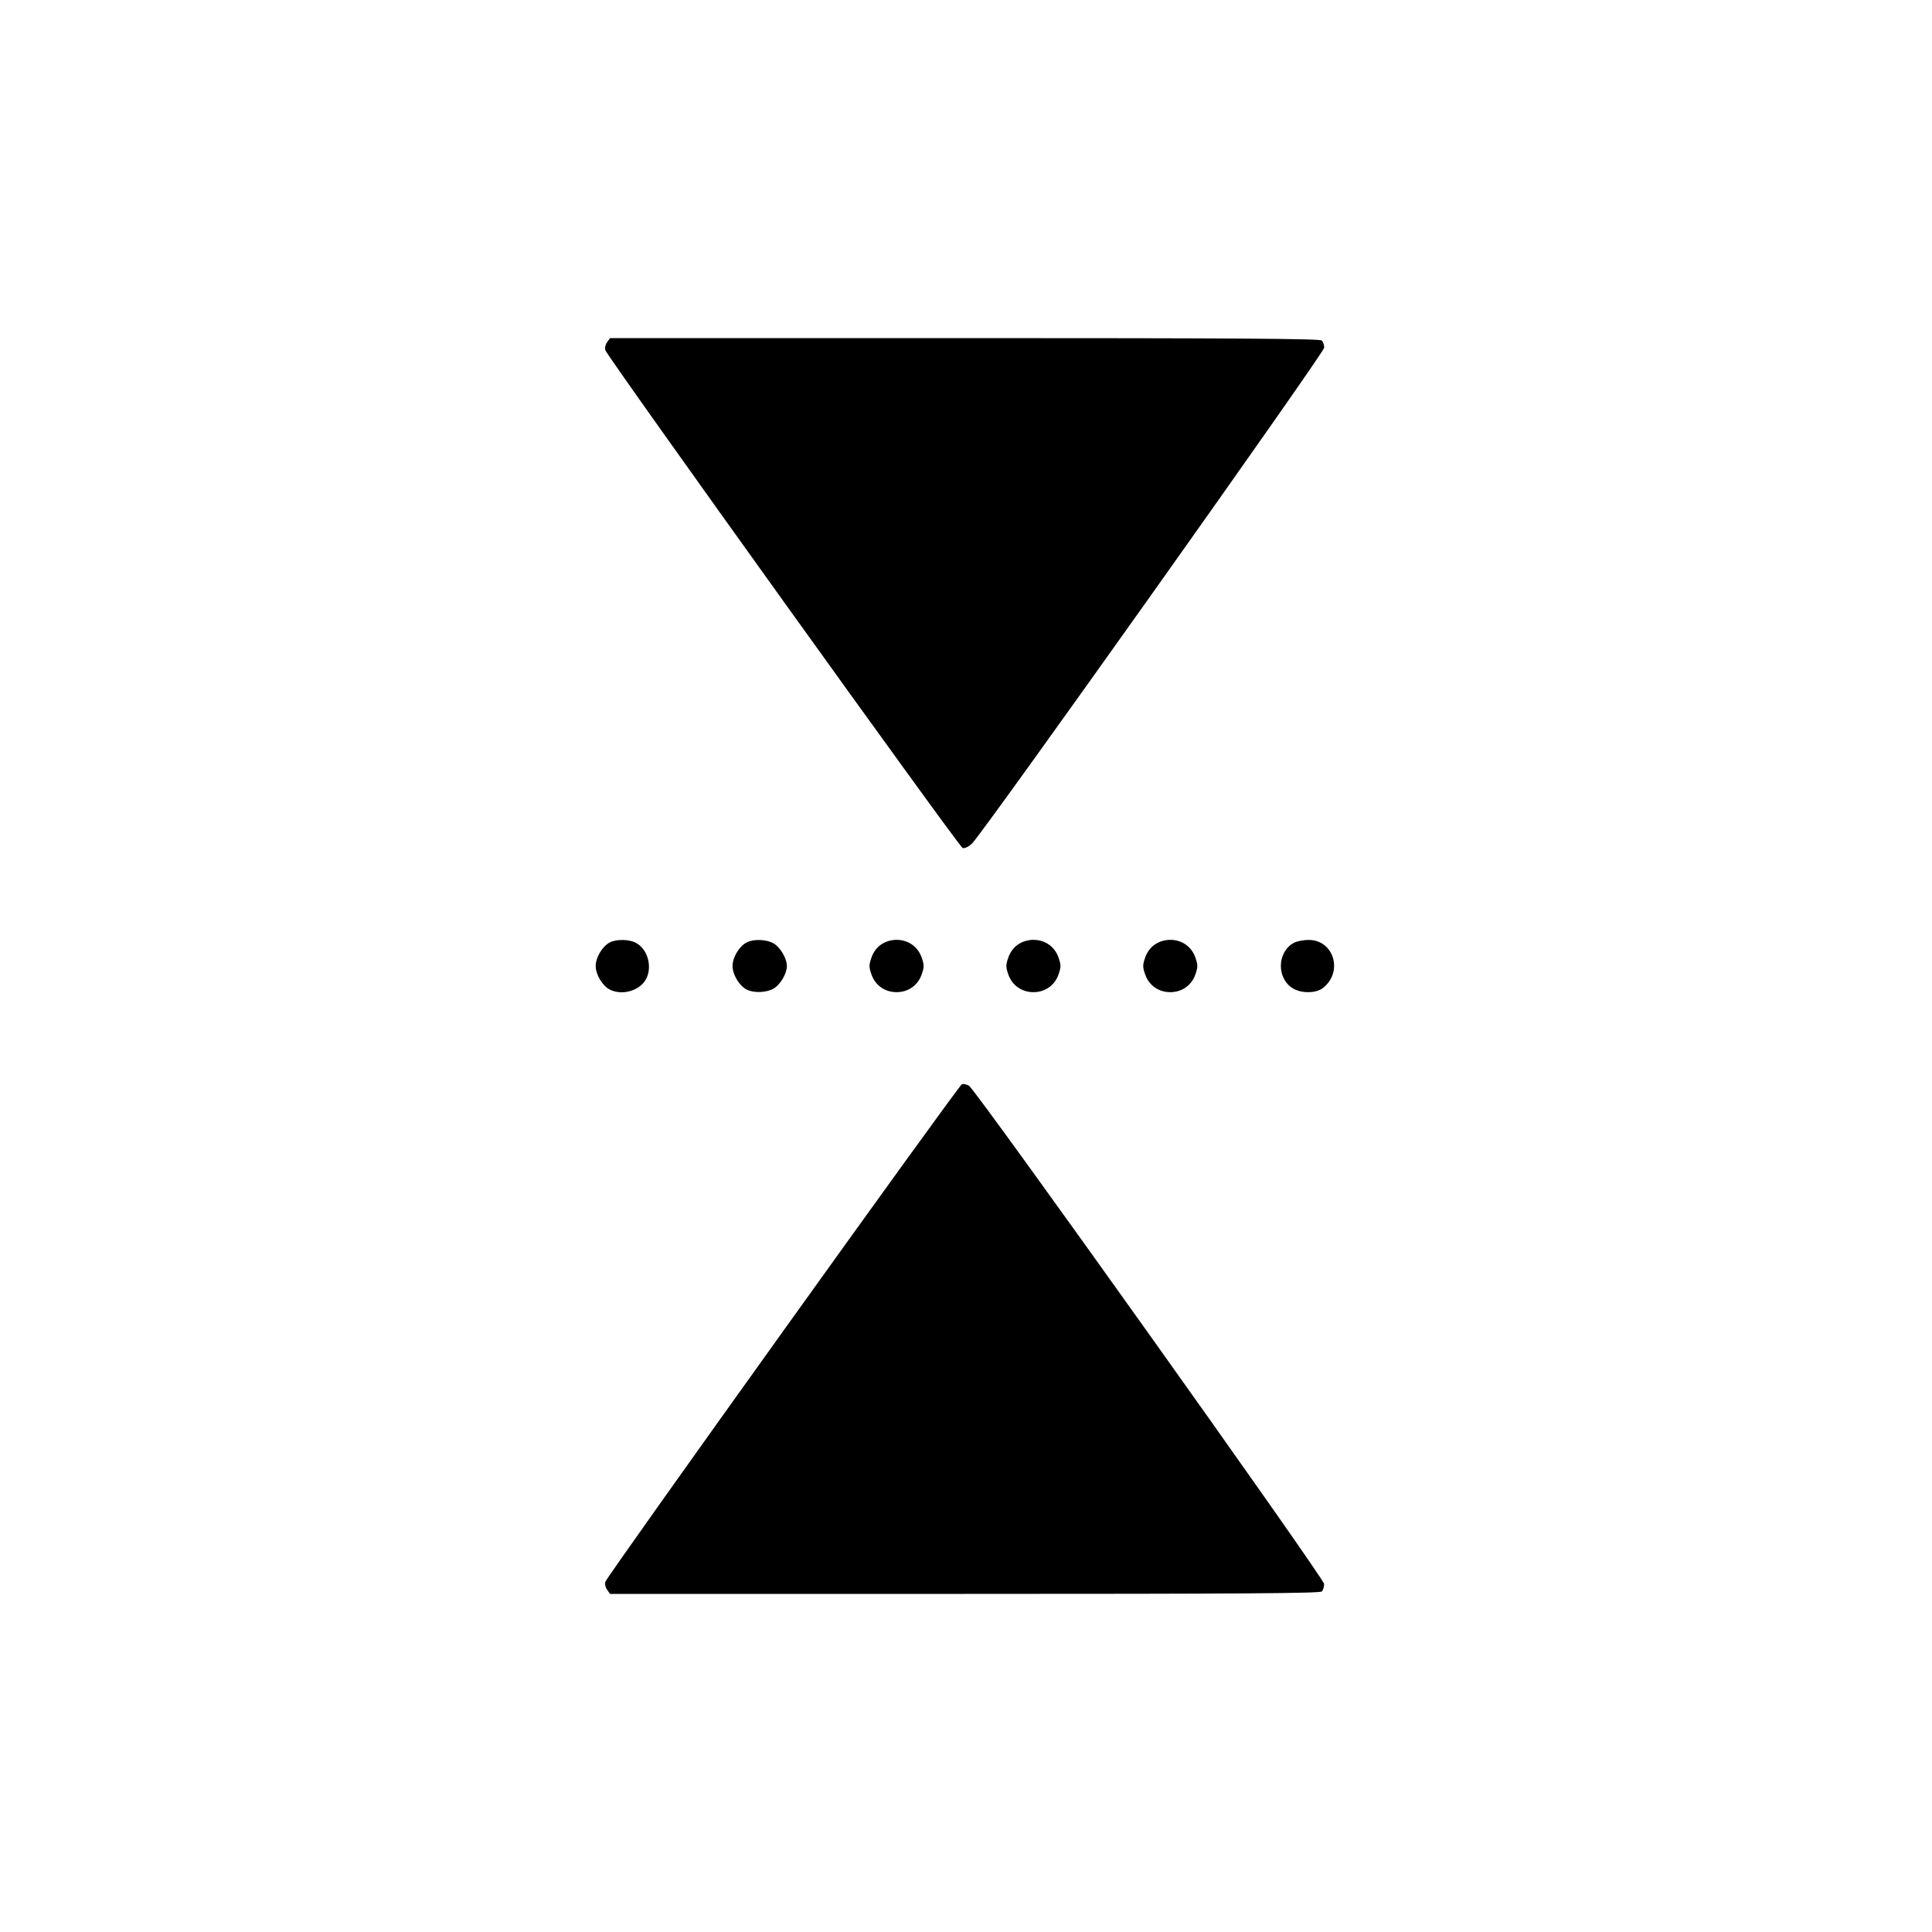 <svg width="480" height="480" viewBox="0 0 480 480" fill="none" xmlns="http://www.w3.org/2000/svg">
<path fill-rule="evenodd" clip-rule="evenodd" d="M150.816 85.058C150.393 85.662 150.22 86.51 150.414 87.034C151.15 89.022 238.307 210.46 239.159 210.684C239.705 210.828 240.634 210.39 241.482 209.587C244.158 207.055 329 87.612 329 86.377C329 85.73 328.73 84.93 328.4 84.6C327.938 84.138 307.551 84 239.679 84H151.557L150.816 85.058ZM151.515 234.139C149.673 235.072 148 237.861 148 240C148 242.139 149.673 244.928 151.515 245.861C154.408 247.324 158.545 246.28 160.271 243.65C162.242 240.647 161.057 235.831 157.951 234.225C156.237 233.338 153.179 233.298 151.515 234.139ZM185.515 234.139C183.673 235.072 182 237.861 182 240C182 242.139 183.673 244.928 185.515 245.861C187.325 246.776 190.526 246.633 192.29 245.557C193.922 244.562 195.5 241.831 195.5 240C195.5 238.169 193.922 235.438 192.29 234.443C190.526 233.367 187.325 233.224 185.515 234.139ZM218.949 234.641C217.856 235.375 216.988 236.535 216.516 237.891C215.87 239.746 215.87 240.254 216.516 242.109C217.457 244.812 219.853 246.5 222.75 246.5C225.647 246.5 228.043 244.812 228.984 242.109C229.63 240.254 229.63 239.746 228.984 237.891C228.043 235.188 225.647 233.5 222.75 233.5C221.39 233.5 220.047 233.903 218.949 234.641ZM252.949 234.641C251.856 235.375 250.988 236.535 250.516 237.891C249.87 239.746 249.87 240.254 250.516 242.109C251.457 244.812 253.853 246.5 256.75 246.5C259.647 246.5 262.043 244.812 262.984 242.109C263.63 240.254 263.63 239.746 262.984 237.891C262.043 235.188 259.647 233.5 256.75 233.5C255.39 233.5 254.047 233.903 252.949 234.641ZM286.949 234.641C285.856 235.375 284.988 236.535 284.516 237.891C283.87 239.746 283.87 240.254 284.516 242.109C285.457 244.812 287.853 246.5 290.75 246.5C293.647 246.5 296.043 244.812 296.984 242.109C297.63 240.254 297.63 239.746 296.984 237.891C296.043 235.188 293.647 233.5 290.75 233.5C289.39 233.5 288.047 233.903 286.949 234.641ZM321.446 234.249C317.26 236.524 317.123 243.065 321.21 245.557C323.341 246.857 326.974 246.807 328.693 245.456C333.805 241.434 331.378 233.465 325.057 233.52C323.788 233.531 322.163 233.859 321.446 234.249ZM239 269.346C238.256 269.535 151.065 391.208 150.414 392.966C150.22 393.49 150.393 394.339 150.816 394.943L151.557 396H239.679C307.551 396 327.938 395.862 328.4 395.4C328.73 395.07 328.987 394.226 328.972 393.525C328.941 392.091 242.474 270.782 240.75 269.753C240.2 269.424 239.412 269.242 239 269.346Z" fill="black"/>
</svg>
